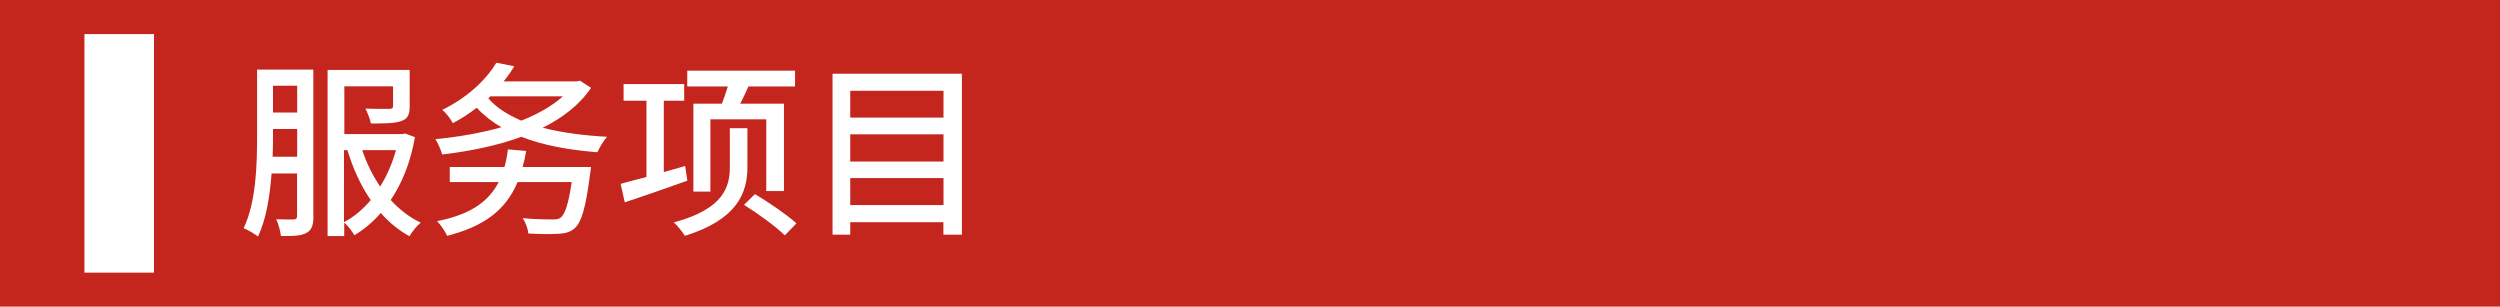 <?xml version="1.0" encoding="utf-8"?>
<!-- Generator: Adobe Illustrator 26.5.3, SVG Export Plug-In . SVG Version: 6.00 Build 0)  -->
<svg version="1.1" id="レイヤー_1" xmlns="http://www.w3.org/2000/svg" xmlns:xlink="http://www.w3.org/1999/xlink" x="0px"
	 y="0px" viewBox="0 0 212 26" style="enable-background:new 0 0 212 26;" xml:space="preserve">
<style type="text/css">
	.st0{fill:#C4251D;}
	.st1{fill:#FFFFFF;}
	.st2{enable-background:new    ;}
</style>
<rect class="st0" width="212" height="26"/>
<rect x="7.16" y="2.89" class="st1" width="5.9" height="20.23"/>
<g class="st2">
	<path class="st1" d="M26.58,18.33c0,0.72-0.13,1.17-0.58,1.41c-0.45,0.26-1.1,0.29-2.18,0.27c-0.03-0.37-0.22-1.06-0.4-1.42
		c0.66,0.03,1.3,0.02,1.5,0.02c0.19-0.02,0.27-0.08,0.27-0.3v-3.6h-2.16c-0.14,1.89-0.45,3.87-1.15,5.35
		c-0.26-0.22-0.86-0.56-1.22-0.71c1.06-2.21,1.14-5.39,1.14-7.73V5.9h4.77V18.33z M25.2,13.29v-2.35h-2.05v0.67
		c0,0.51,0,1.09-0.03,1.68H25.2z M23.15,7.27v2.27h2.05V7.27H23.15z M35.19,11.63c-0.38,2.15-1.1,3.91-2.06,5.33
		c0.74,0.8,1.58,1.47,2.55,1.92c-0.34,0.27-0.74,0.78-0.96,1.15c-0.91-0.5-1.73-1.17-2.43-1.97c-0.67,0.77-1.41,1.39-2.24,1.89
		c-0.19-0.34-0.56-0.82-0.86-1.07v1.14h-1.41V5.93h6.96V9c0,0.69-0.14,1.07-0.7,1.26c-0.56,0.21-1.41,0.21-2.59,0.21
		c-0.06-0.38-0.29-0.91-0.46-1.26c0.88,0.03,1.78,0.03,2,0.02c0.26,0,0.34-0.05,0.34-0.24V7.32h-4.13v4.05h4.91l0.24-0.05
		L35.19,11.63z M29.17,18.84c0.83-0.43,1.6-1.09,2.27-1.87c-0.85-1.23-1.5-2.67-1.98-4.24h-0.29V18.84z M30.72,12.73
		c0.37,1.12,0.88,2.16,1.52,3.09c0.56-0.91,1.02-1.94,1.34-3.09H30.72z"/>
	<path class="st1" d="M50.12,7.45c-0.94,1.41-2.39,2.53-4.1,3.38c1.6,0.42,3.47,0.66,5.47,0.77c-0.32,0.32-0.66,0.93-0.83,1.31
		c-2.43-0.19-4.63-0.59-6.45-1.31c-2.08,0.77-4.42,1.23-6.71,1.5c-0.11-0.37-0.35-0.96-0.58-1.3c1.9-0.18,3.83-0.51,5.6-1.01
		c-0.8-0.46-1.49-1.01-2.1-1.65c-0.59,0.46-1.26,0.91-2.02,1.3c-0.18-0.34-0.59-0.9-0.9-1.12c2.24-1.1,3.78-2.64,4.59-4l1.52,0.3
		c-0.26,0.43-0.56,0.86-0.9,1.28h6.21l0.26-0.06L50.12,7.45z M50.12,14.16c0,0-0.05,0.42-0.08,0.61c-0.37,2.83-0.72,4.07-1.3,4.58
		c-0.4,0.35-0.8,0.45-1.46,0.48c-0.53,0.03-1.5,0.03-2.48-0.03c-0.02-0.38-0.22-0.93-0.48-1.3c1.02,0.1,2.1,0.11,2.51,0.11
		c0.35,0,0.54-0.02,0.72-0.16c0.37-0.29,0.66-1.18,0.93-3.01h-4.59c-1.04,2.48-2.96,3.78-5.97,4.56c-0.14-0.34-0.58-0.96-0.85-1.25
		c2.59-0.51,4.29-1.5,5.22-3.31h-4.15v-1.28h4.64c0.13-0.45,0.22-0.94,0.29-1.49l1.55,0.13c-0.08,0.48-0.18,0.94-0.3,1.36H50.12z
		 M41.41,8.34c0.66,0.77,1.62,1.39,2.8,1.89C45.6,9.67,46.82,9,47.73,8.17h-6.15L41.41,8.34z"/>
	<path class="st1" d="M58.29,15.32c-1.86,0.67-3.81,1.34-5.31,1.84l-0.35-1.57c0.59-0.16,1.34-0.37,2.19-0.58V8.54h-1.94V7.13h5.14
		v1.41h-1.73v6.05l1.81-0.51L58.29,15.32z M63.38,14.19c0,2.13-0.83,4.42-5.3,5.81c-0.19-0.3-0.62-0.86-0.94-1.14
		c4.27-1.14,4.75-3.07,4.75-4.69v-3.3h1.49V14.19z M61.22,8.79c0.18-0.45,0.35-0.98,0.5-1.46h-3.44V5.99h9.14v1.34h-3.95
		c-0.24,0.51-0.46,1.02-0.7,1.46h3.71v7.41h-1.5v-6.08h-4.74v6.13h-1.44V8.79H61.22z M64.02,16.46c1.18,0.7,2.75,1.78,3.52,2.48
		l-0.99,1.02c-0.74-0.74-2.26-1.84-3.46-2.59L64.02,16.46z"/>
	<path class="st1" d="M81.57,6.25V19.9h-1.57v-1.06H72.1v1.06h-1.5V6.25H81.57z M72.1,7.7v2.27h7.91V7.7H72.1z M72.1,11.39v2.31
		h7.91v-2.31H72.1z M80.01,17.39V15.1H72.1v2.29H80.01z"/>
</g>
</svg>
